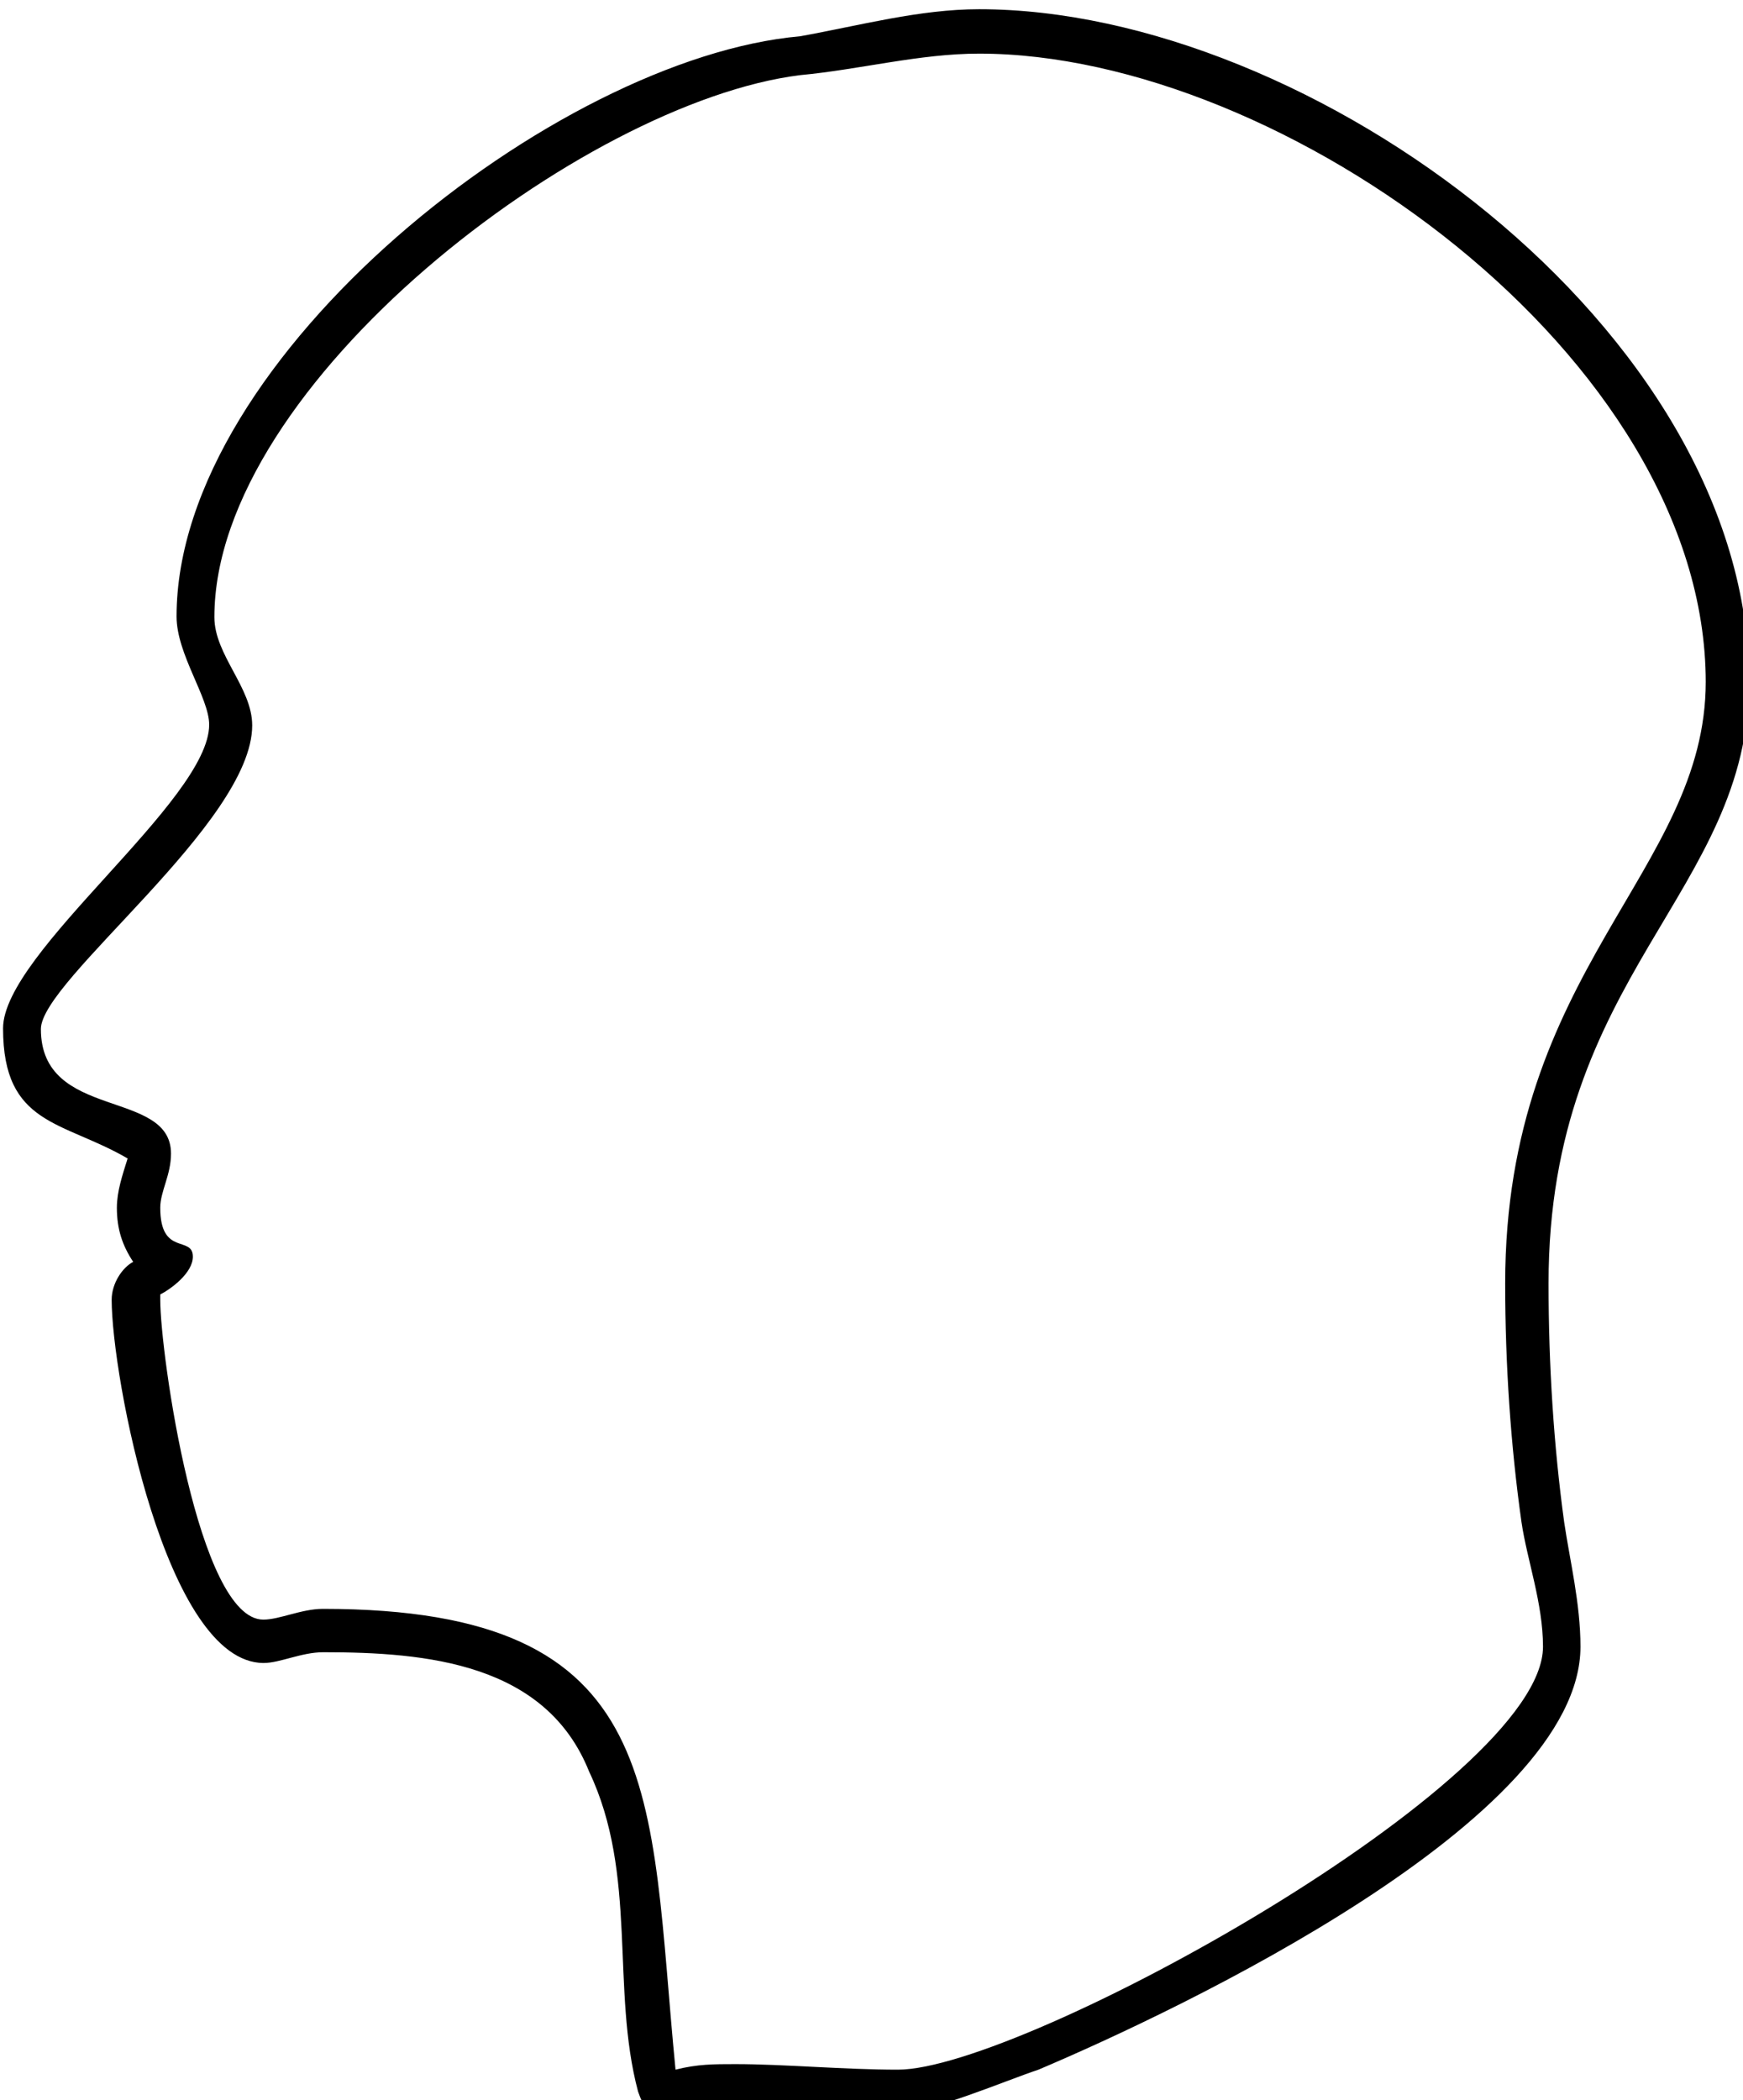 <?xml version="1.0" encoding="UTF-8" standalone="no"?>
<!-- Created with Inkscape (http://www.inkscape.org/) -->

<svg
   xmlns:dc="http://purl.org/dc/elements/1.1/"
   xmlns:cc="http://creativecommons.org/ns#"
   xmlns:rdf="http://www.w3.org/1999/02/22-rdf-syntax-ns#"
   xmlns:svg="http://www.w3.org/2000/svg"
   xmlns="http://www.w3.org/2000/svg"
   xmlns:sodipodi="http://sodipodi.sourceforge.net/DTD/sodipodi-0.dtd"
   xmlns:inkscape="http://www.inkscape.org/namespaces/inkscape"
   width="30.289mm"
   height="36.498mm"
   viewBox="0 0 30.289 36.498"
   version="1.1"
   id="svg1009"
   inkscape:version="0.92.4 (5da689c313, 2019-01-14)"
   sodipodi:docname="mind.svg">
  <defs
     id="defs1003" />
  <sodipodi:namedview
     id="base"
     pagecolor="#ffffff"
     bordercolor="#666666"
     borderopacity="1.0"
     inkscape:pageopacity="0.0"
     inkscape:pageshadow="2"
     inkscape:zoom="2.8"
     inkscape:cx="25.393857"
     inkscape:cy="55.632745"
     inkscape:document-units="mm"
     inkscape:current-layer="layer1"
     showgrid="false"
     inkscape:window-width="1920"
     inkscape:window-height="1001"
     inkscape:window-x="-9"
     inkscape:window-y="-9"
     inkscape:window-maximized="1" />
  <g
     inkscape:label="Layer 1"
     inkscape:groupmode="layer"
     id="layer1"
     transform="translate(-59.316,-78.318)">
    <g
       style="fill:#000000;fill-opacity:1"
       id="g6676"
       transform="matrix(22.754,0,0,22.754,-2672.226,-10478.561)">
      <g
         id="use6674"
         transform="matrix(0.265,0,0,0.265,119.987,465.517)">
        <path
           inkscape:connector-curvature="0"
           style="stroke:none"
           d="m 5.266,-3.922 c 0,-1.016 -1.266,-1.938 -2.219,-1.938 -0.172,0 -0.344,0.047 -0.516,0.078 -0.703,0.062 -1.797,0.922 -1.797,1.672 0,0.109 0.094,0.234 0.094,0.312 0,0.219 -0.594,0.656 -0.594,0.875 0,0.281 0.172,0.266 0.359,0.375 C 0.578,-2.5 0.562,-2.453 0.562,-2.406 c 0,0.062 0.016,0.109 0.047,0.156 -0.031,0.016 -0.062,0.062 -0.062,0.109 0,0.219 0.156,1.047 0.438,1.047 0.047,0 0.109,-0.031 0.172,-0.031 0.297,0 0.641,0.031 0.766,0.344 0.141,0.297 0.062,0.625 0.141,0.922 0.016,0.047 0.031,0.062 0.078,0.062 H 2.812 c 0.094,0 0.312,-0.094 0.406,-0.125 0.406,-0.172 1.562,-0.719 1.562,-1.219 0,-0.125 -0.031,-0.25 -0.047,-0.359 C 4.703,-1.719 4.688,-1.953 4.688,-2.188 c 0,-0.891 0.578,-1.125 0.578,-1.734 z m -0.125,0 c 0,0.547 -0.578,0.828 -0.578,1.734 0,0.234 0.016,0.469 0.047,0.688 0.016,0.109 0.062,0.234 0.062,0.359 0,0.391 -1.5,1.219 -1.859,1.219 -0.156,0 -0.328,-0.016 -0.469,-0.016 -0.062,0 -0.109,0 -0.172,0.016 C 2.094,-0.719 2.156,-1.25 1.156,-1.25 c -0.062,0 -0.125,0.031 -0.172,0.031 -0.188,0 -0.297,-0.766 -0.297,-0.922 V -2.156 c 0.031,-0.016 0.094,-0.062 0.094,-0.109 0,-0.062 -0.094,0 -0.094,-0.141 0,-0.047 0.031,-0.094 0.031,-0.156 0,-0.188 -0.375,-0.094 -0.375,-0.359 0,-0.141 0.609,-0.594 0.609,-0.875 0,-0.109 -0.109,-0.203 -0.109,-0.312 0,-0.672 1.062,-1.484 1.688,-1.562 0.172,-0.016 0.344,-0.062 0.516,-0.062 0.875,0 2.094,0.875 2.094,1.812 z m 0,0"
           id="path13753" />
      </g>
    </g>
  </g>
</svg>
